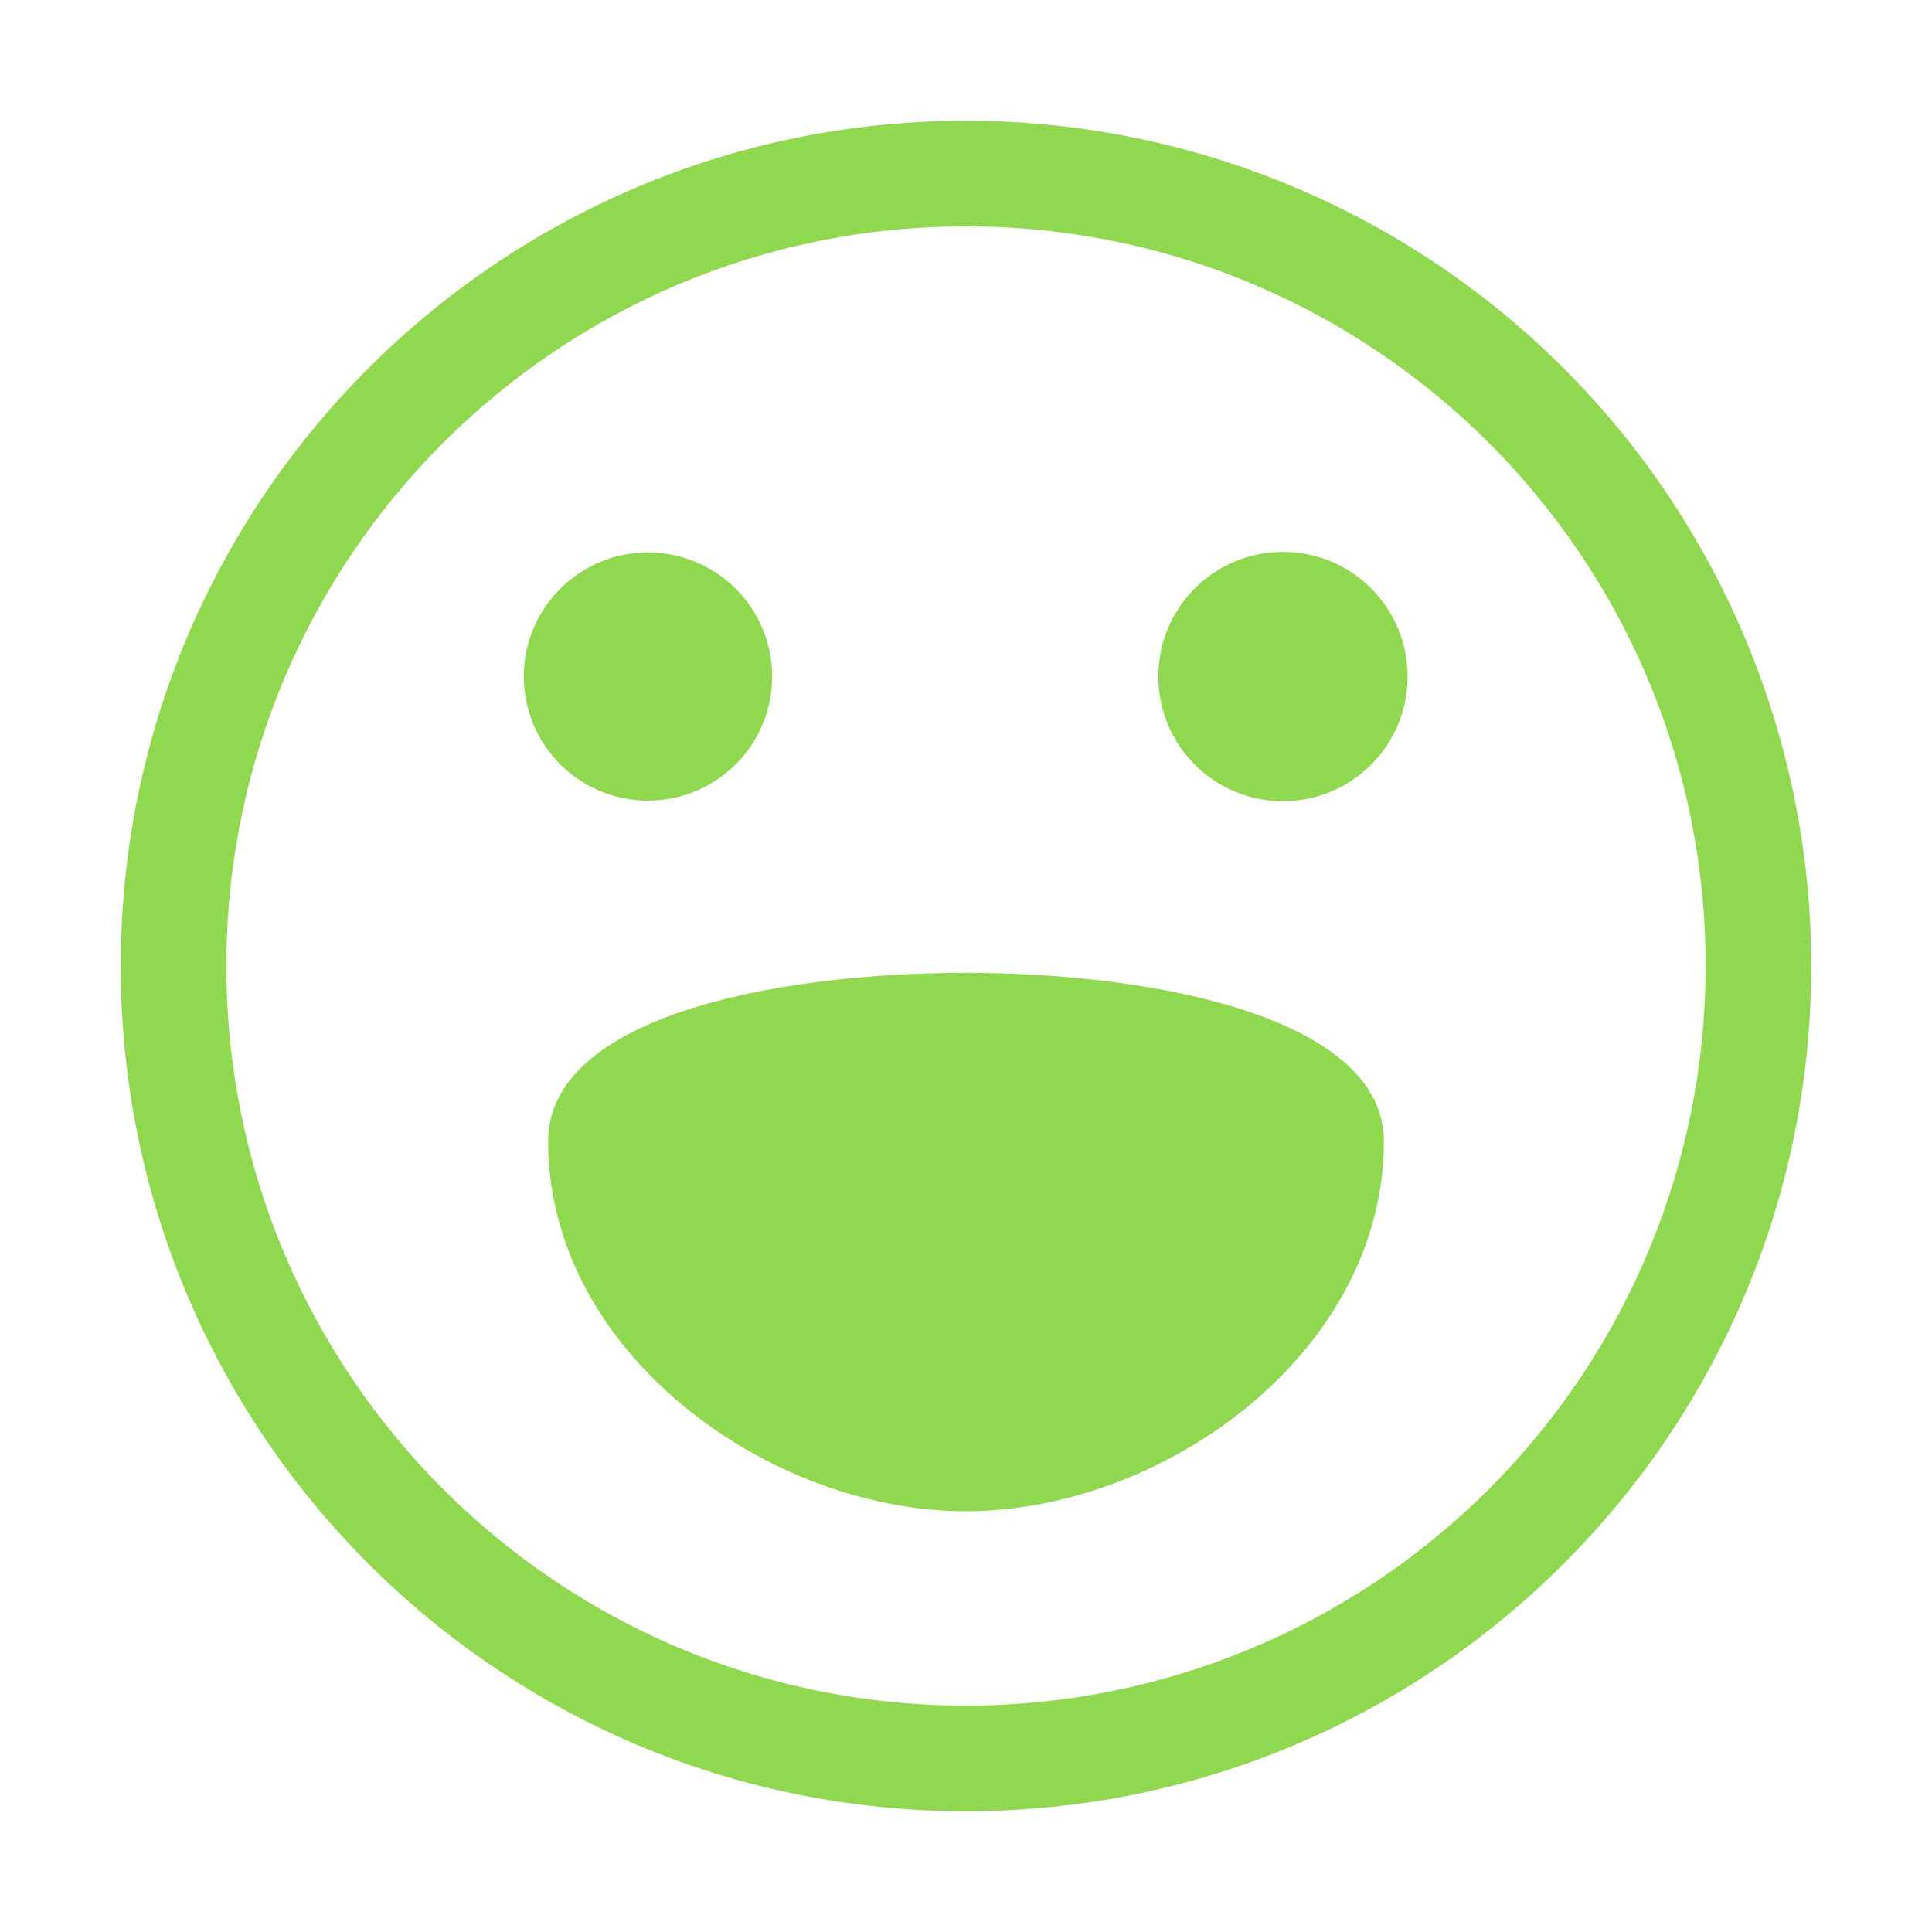 <?xml version="1.0" encoding="UTF-8"?>
<svg width="24px" height="24px" viewBox="0 0 24 24" version="1.1" xmlns="http://www.w3.org/2000/svg" xmlns:xlink="http://www.w3.org/1999/xlink">
    <title>Icons / Dashboard / Dropdown / Edit profile</title>
    <g id="Icons-/-Dashboard-/-Dropdown-/-Edit-profile" stroke="none" stroke-width="1" fill="none" fill-rule="evenodd">
        <path d="M12,1.5 C14.785,1.5 17.455,2.606 19.425,4.575 C21.394,6.545 22.5,9.215 22.5,12 C22.5,17.799 17.799,22.5 12,22.5 C6.201,22.5 1.5,17.799 1.5,12 C1.5,6.201 6.201,1.5 12,1.5 Z M12,2.812 C6.926,2.812 2.812,6.926 2.812,12 C2.812,17.074 6.926,21.188 12,21.188 C14.437,21.188 16.774,20.22 18.497,18.497 C20.22,16.774 21.188,14.437 21.188,12 C21.188,6.926 17.074,2.812 12,2.812 Z M12,12.085 C14.395,12.085 17.191,12.656 17.191,14.179 C17.191,16.804 14.454,18.773 12,18.773 C9.546,18.773 6.809,16.804 6.809,14.179 C6.809,12.637 9.605,12.085 12,12.085 Z M15.938,6.855 C16.793,6.855 17.486,7.548 17.486,8.404 C17.486,9.259 16.793,9.953 15.938,9.953 C15.082,9.953 14.389,9.259 14.389,8.404 C14.389,7.548 15.082,6.855 15.938,6.855 Z M8.049,6.862 C8.901,6.862 9.592,7.552 9.592,8.404 C9.592,9.255 8.901,9.946 8.049,9.946 C7.198,9.946 6.507,9.255 6.507,8.404 C6.507,7.552 7.198,6.862 8.049,6.862 Z" id="Combined-Shape" fill="#91D851"></path>
    </g>
</svg>